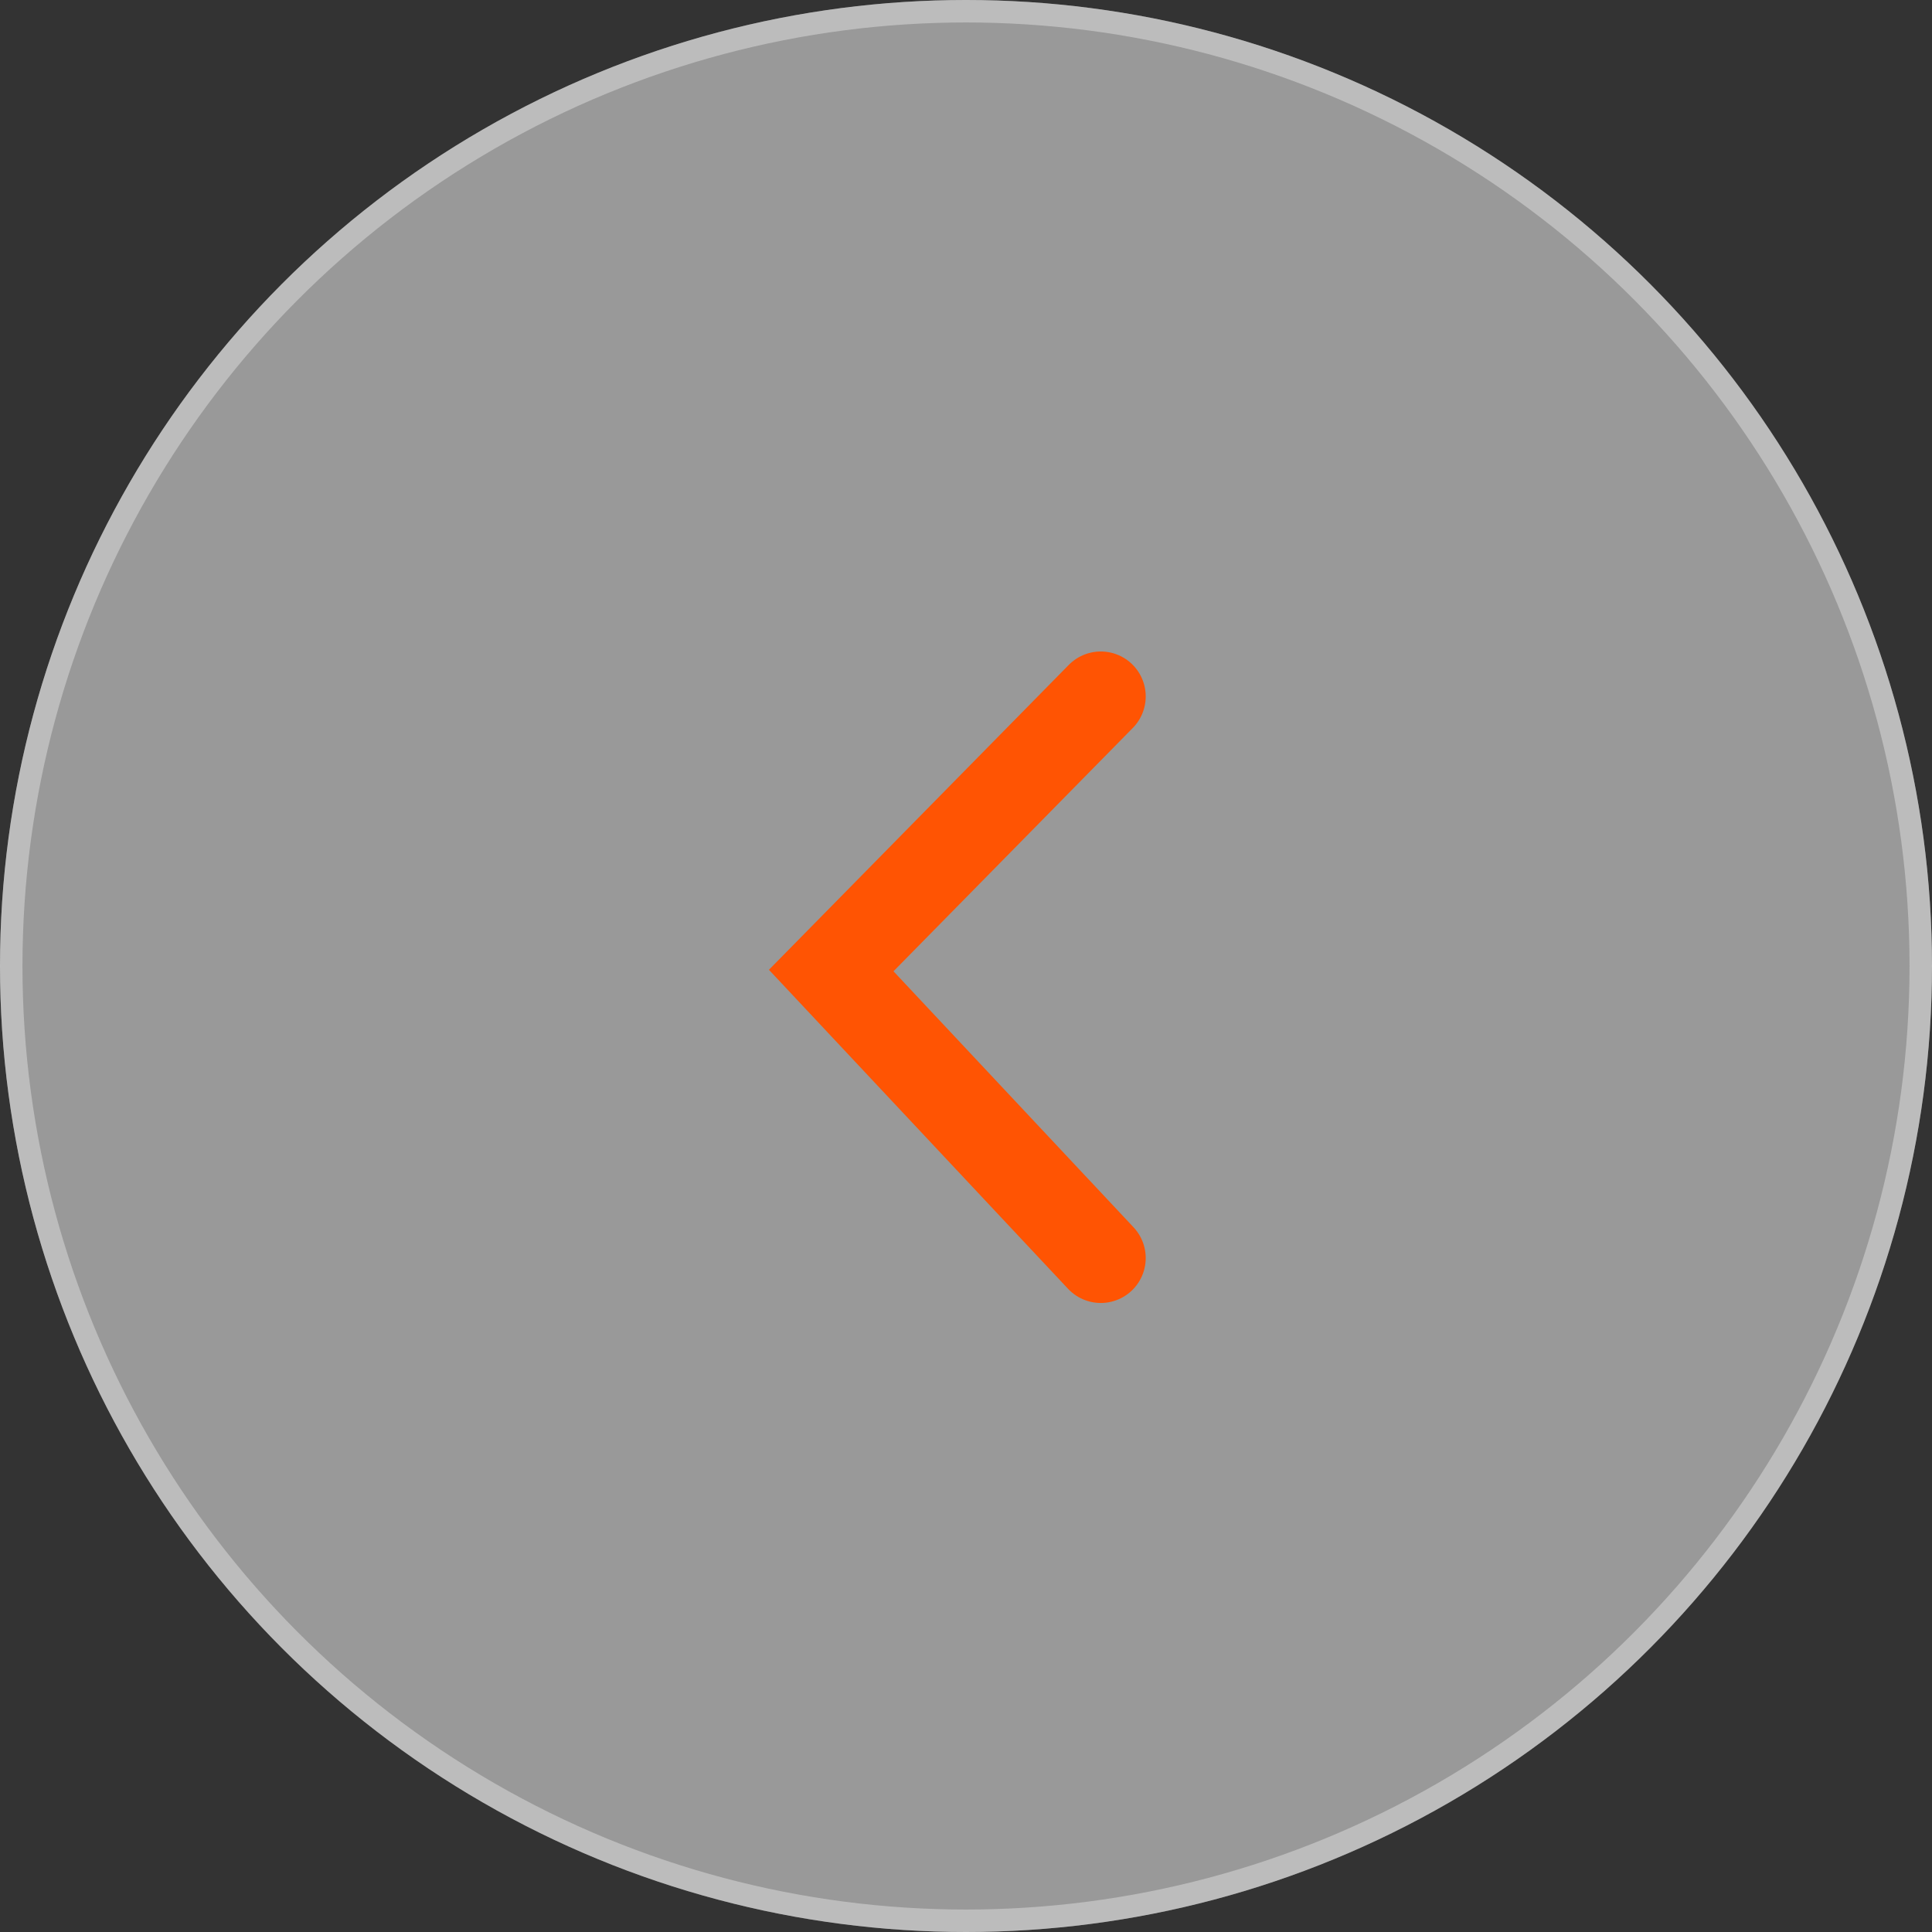 <svg width="86" height="86" viewBox="0 0 86 86" fill="none" xmlns="http://www.w3.org/2000/svg">
<rect x="0" y="0" width="86" height="86" fill="#333333" stroke="none"/>
<circle cx="43" cy="43" r="43" fill="white" fill-opacity="0.5"/>
<circle cx="43" cy="43" r="42.5" stroke="#E1E1E1" stroke-opacity="0.5"/>
<path d="M49 31L37 43.202L49 56" stroke="#FF5403" stroke-width="4" stroke-linecap="round"/>
</svg>
